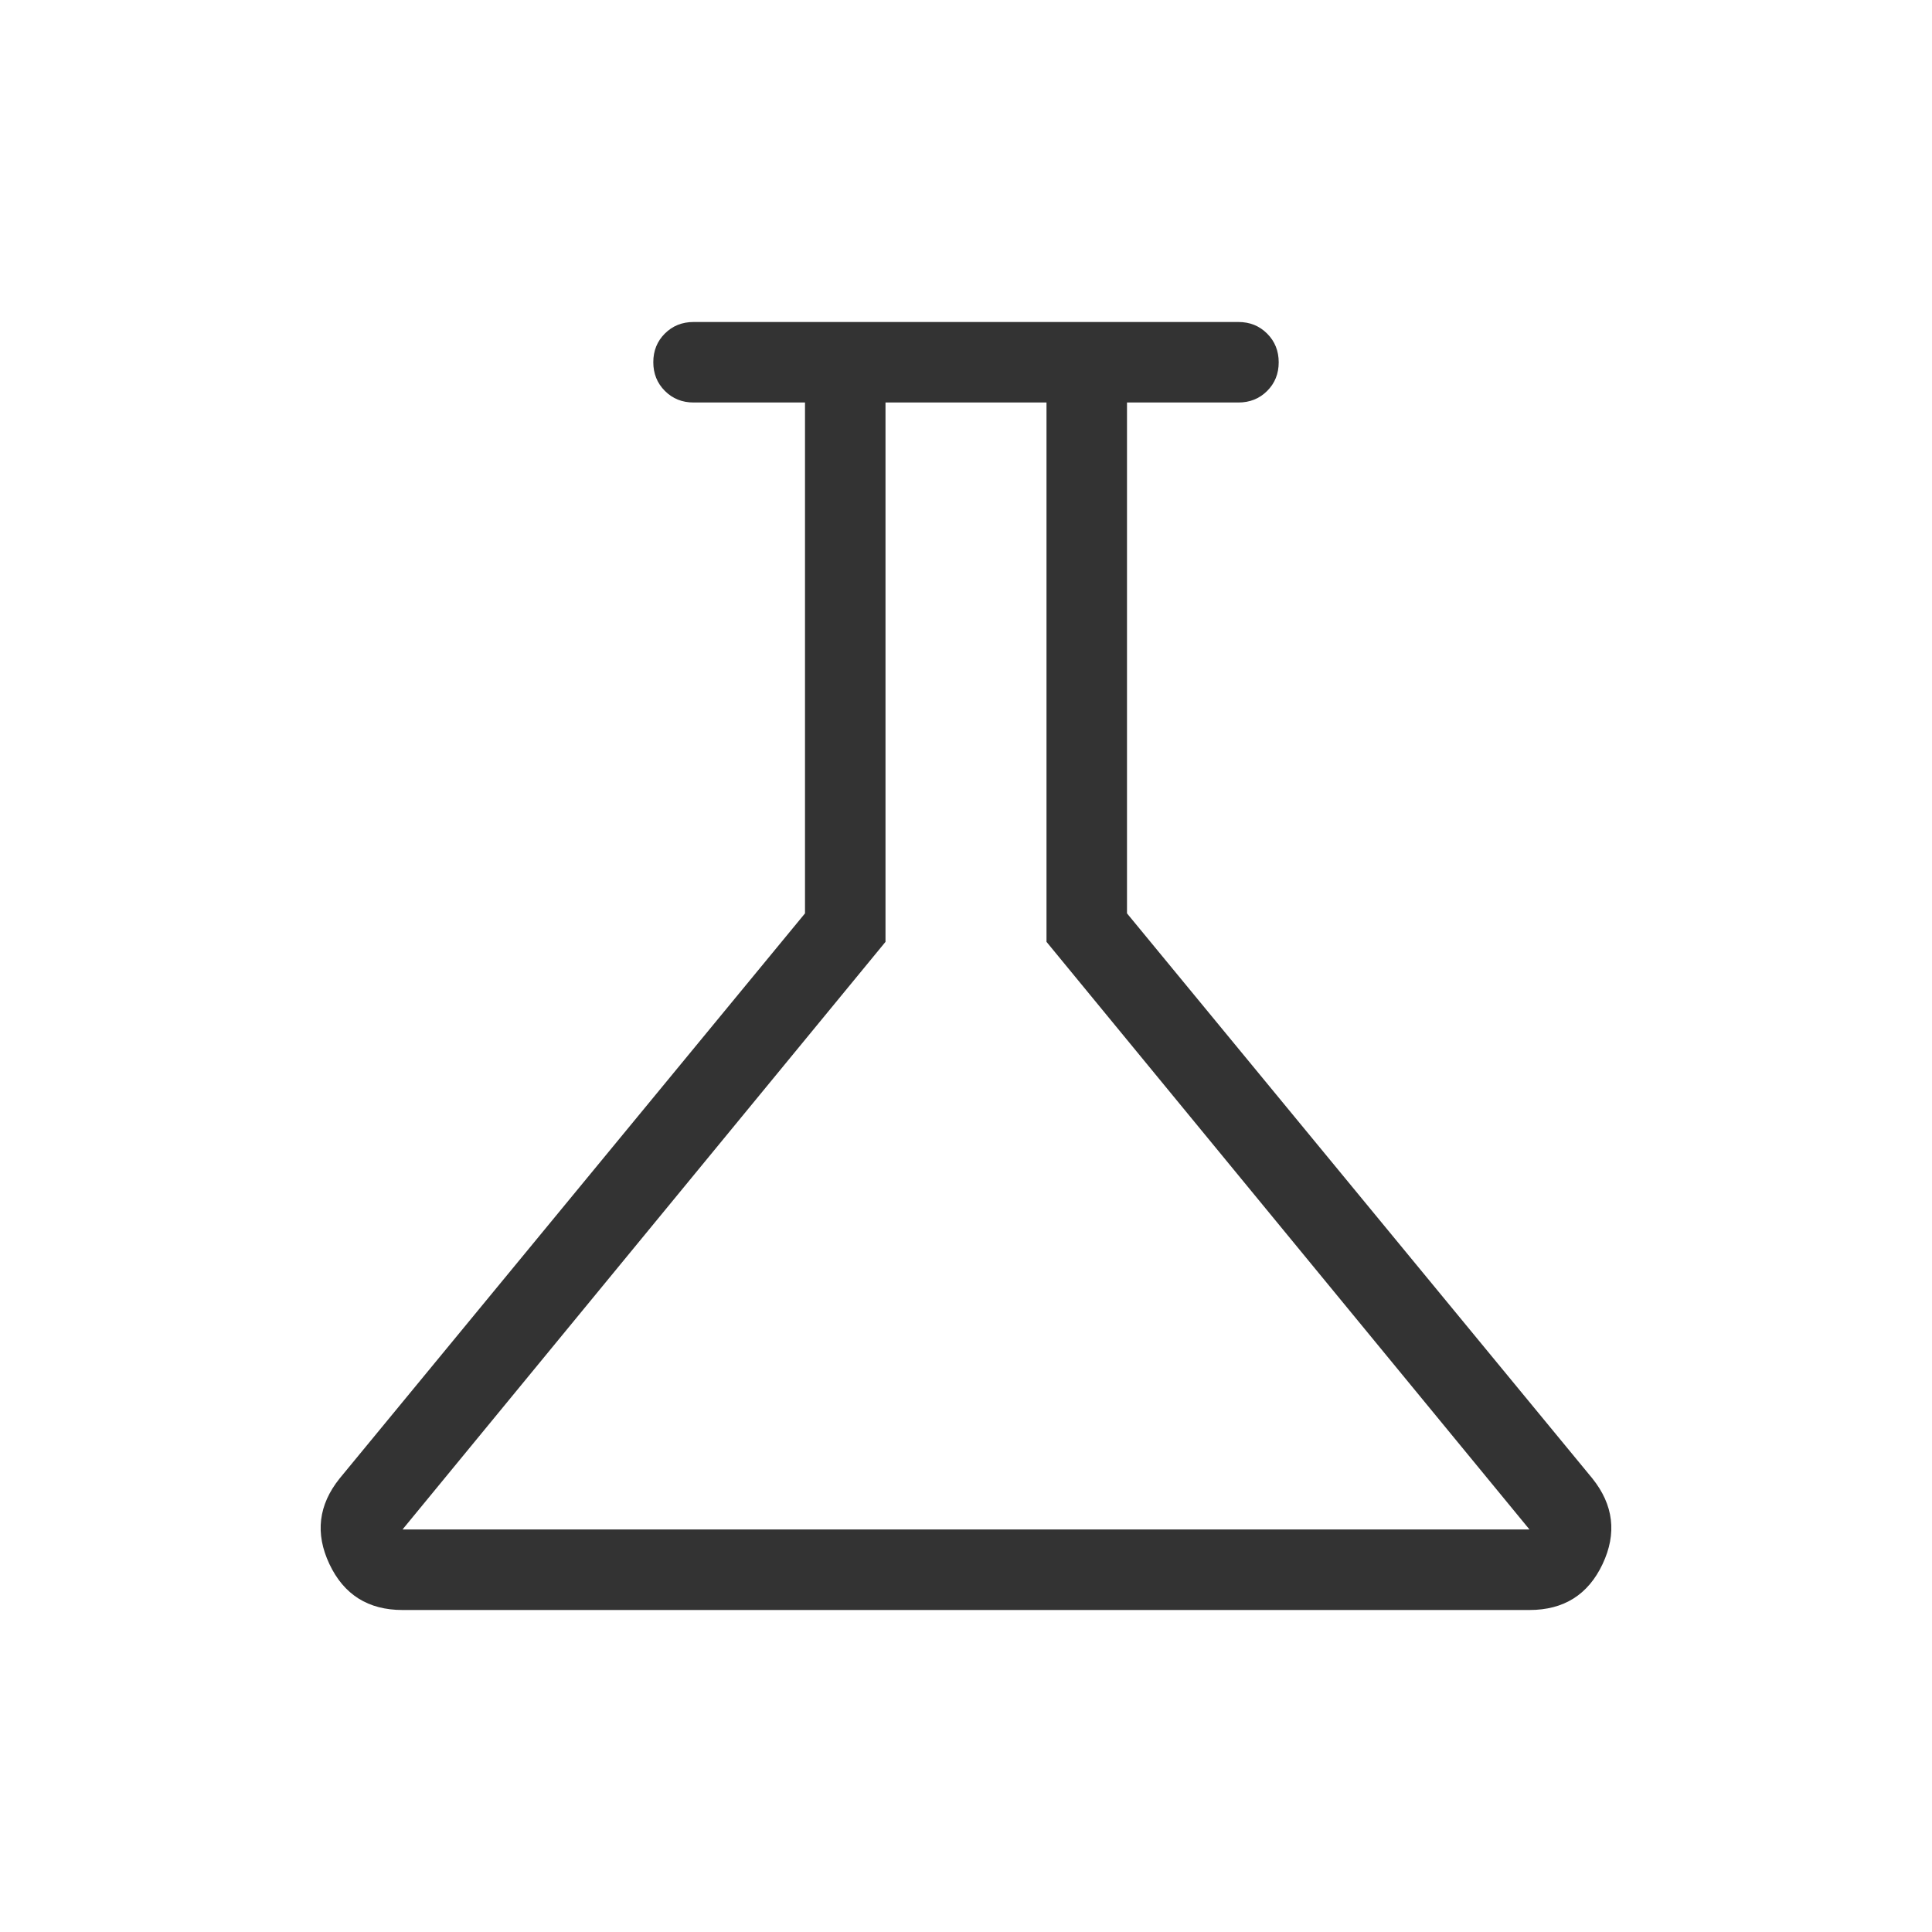 <svg xmlns="http://www.w3.org/2000/svg" height="24px" viewBox="0 -960 960 960" width="24px" fill="#333333"><path d="M200-160q-25.54 0-36.31-22.81-10.77-22.81 5.08-42.57L400-506.15V-760h-55.38q-8.5 0-14.25-5.76t-5.75-14.27q0-8.51 5.75-14.24t14.25-5.73h270.76q8.5 0 14.25 5.76t5.75 14.27q0 8.51-5.75 14.24T615.38-760H560v253.85l231.23 280.77q15.85 19.76 5.08 42.57T760-160H200Zm0-40h560L520-492v-268h-80v268L200-200Zm280-280Z"/></svg>